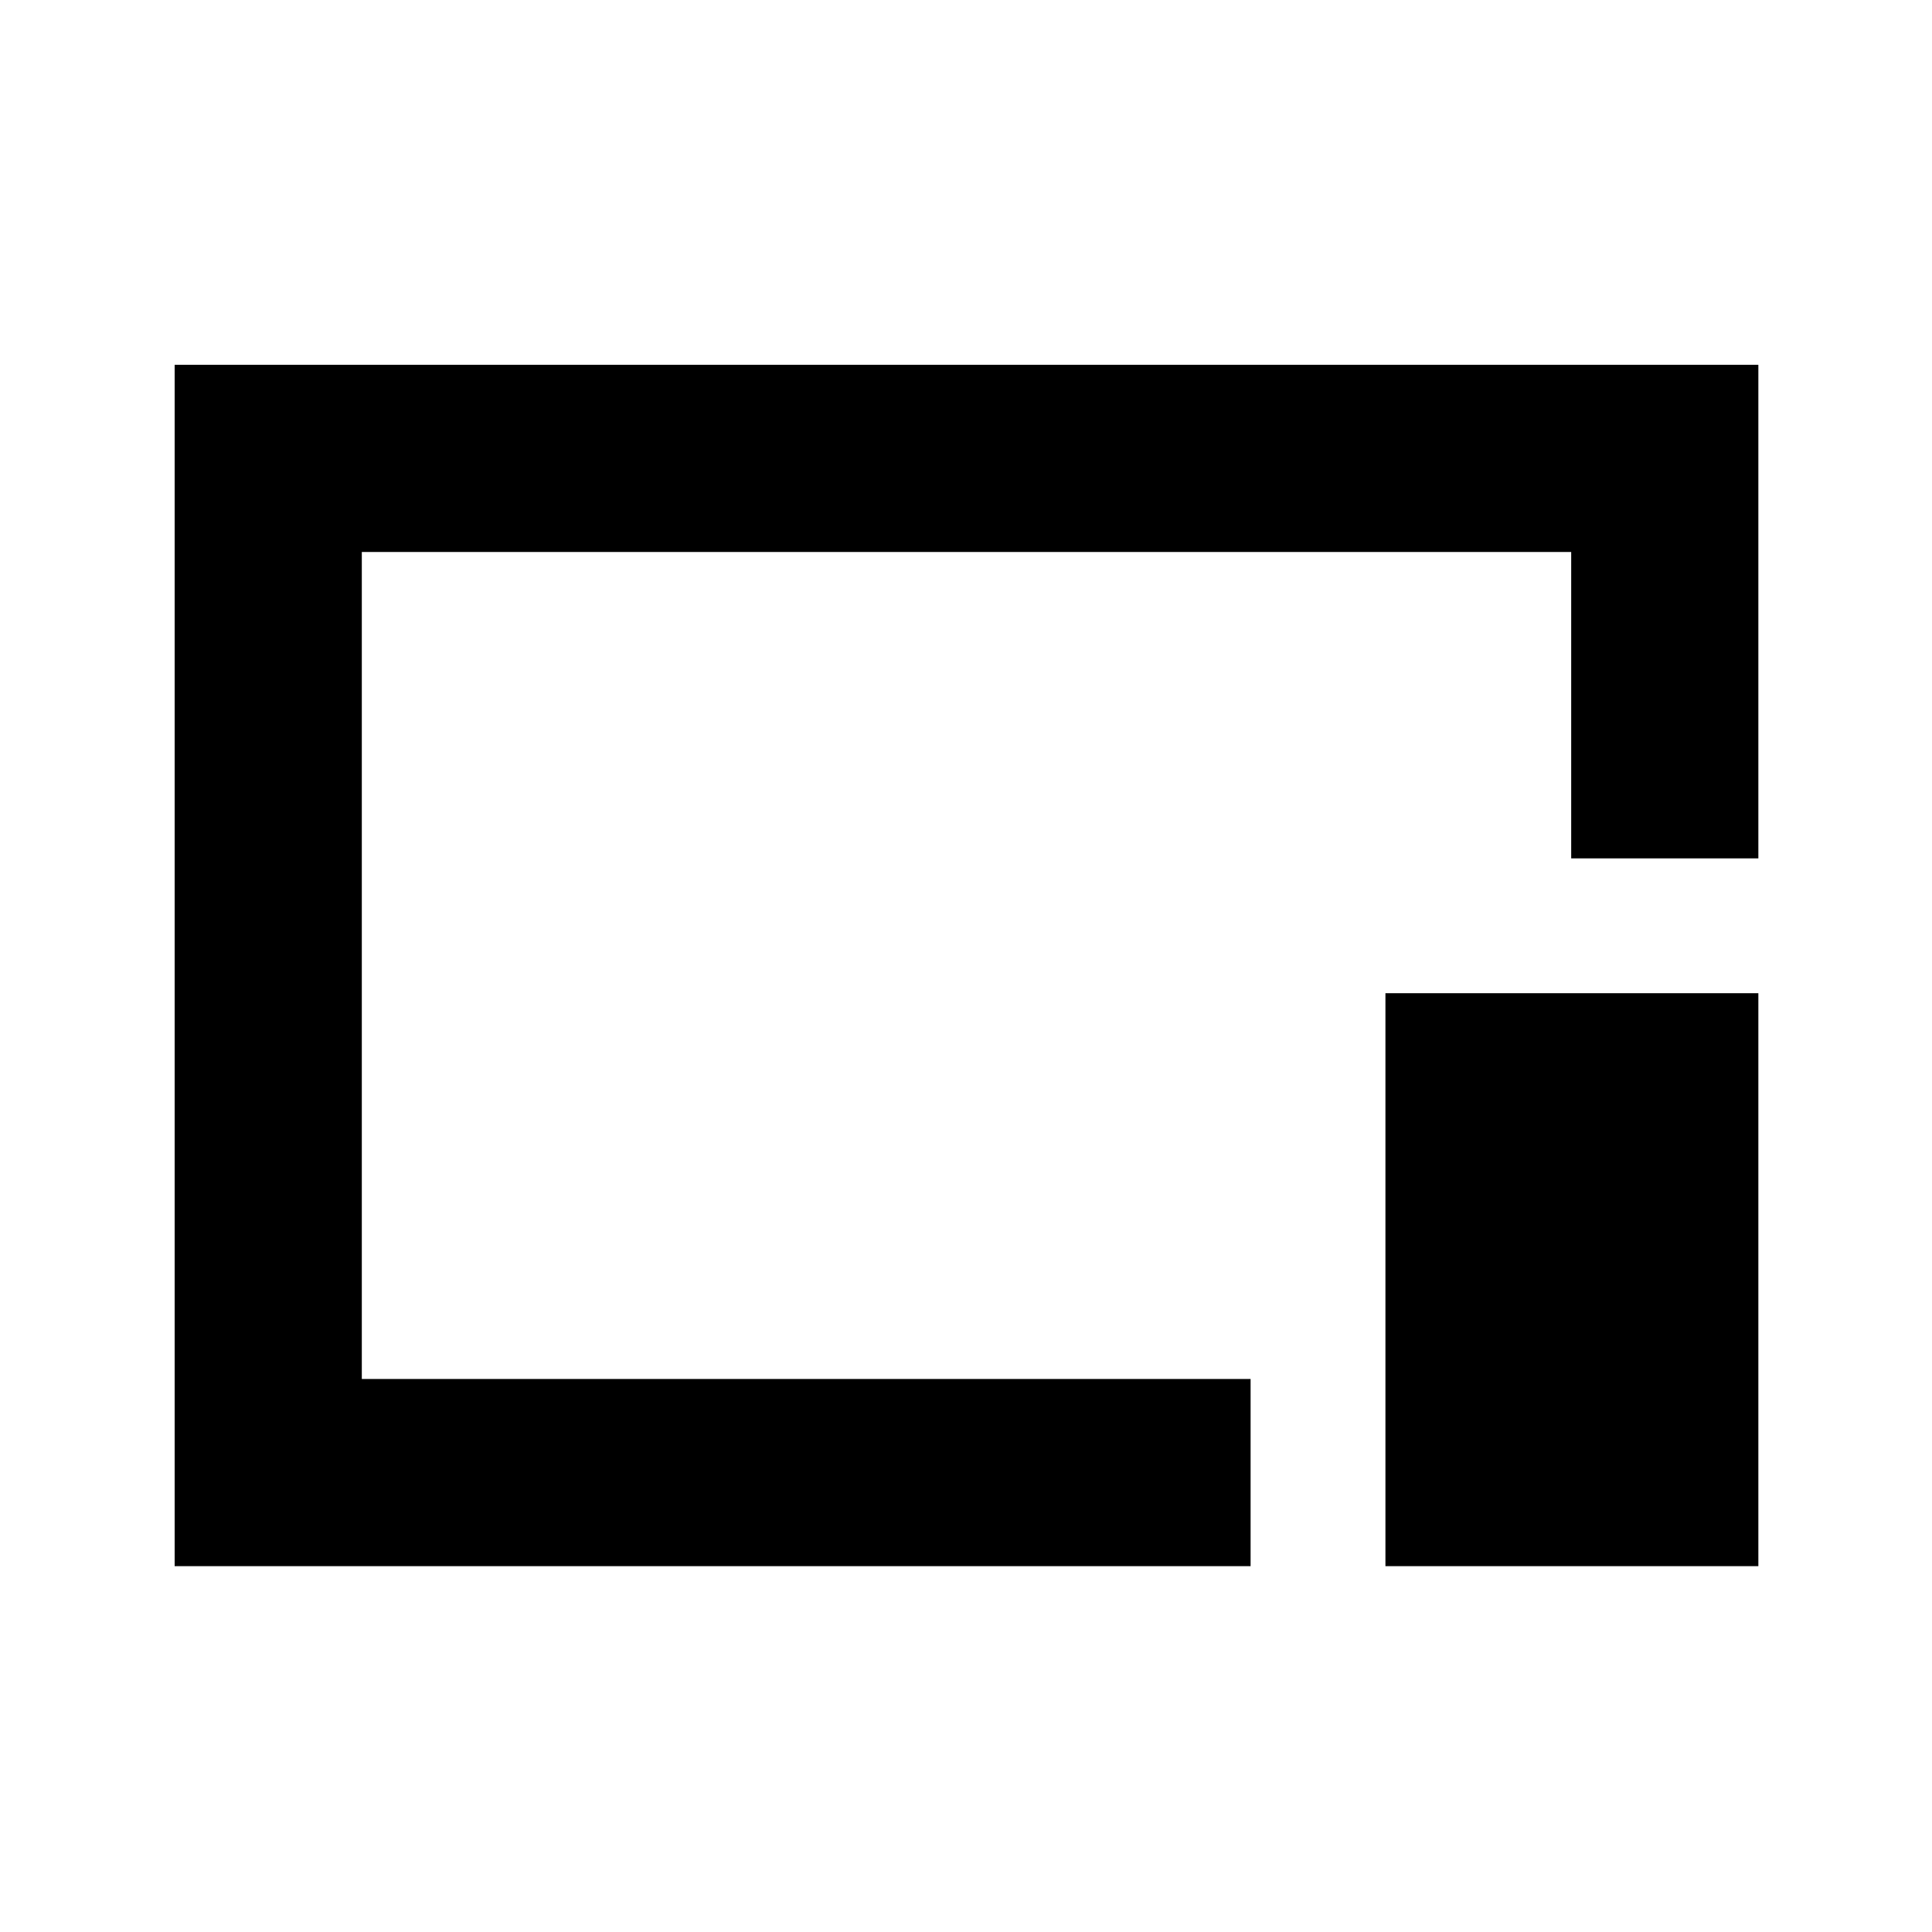 <svg xmlns="http://www.w3.org/2000/svg" height="20" viewBox="0 96 960 960" width="20"><path d="M86.782 874.218V277.282h786.936v245.241h-93.001v-152.24H179.783v410.934h441.631v93.001H86.782Zm601.632 0V589.523h185.304v284.695H688.414ZM480.5 575.5Z"/></svg>